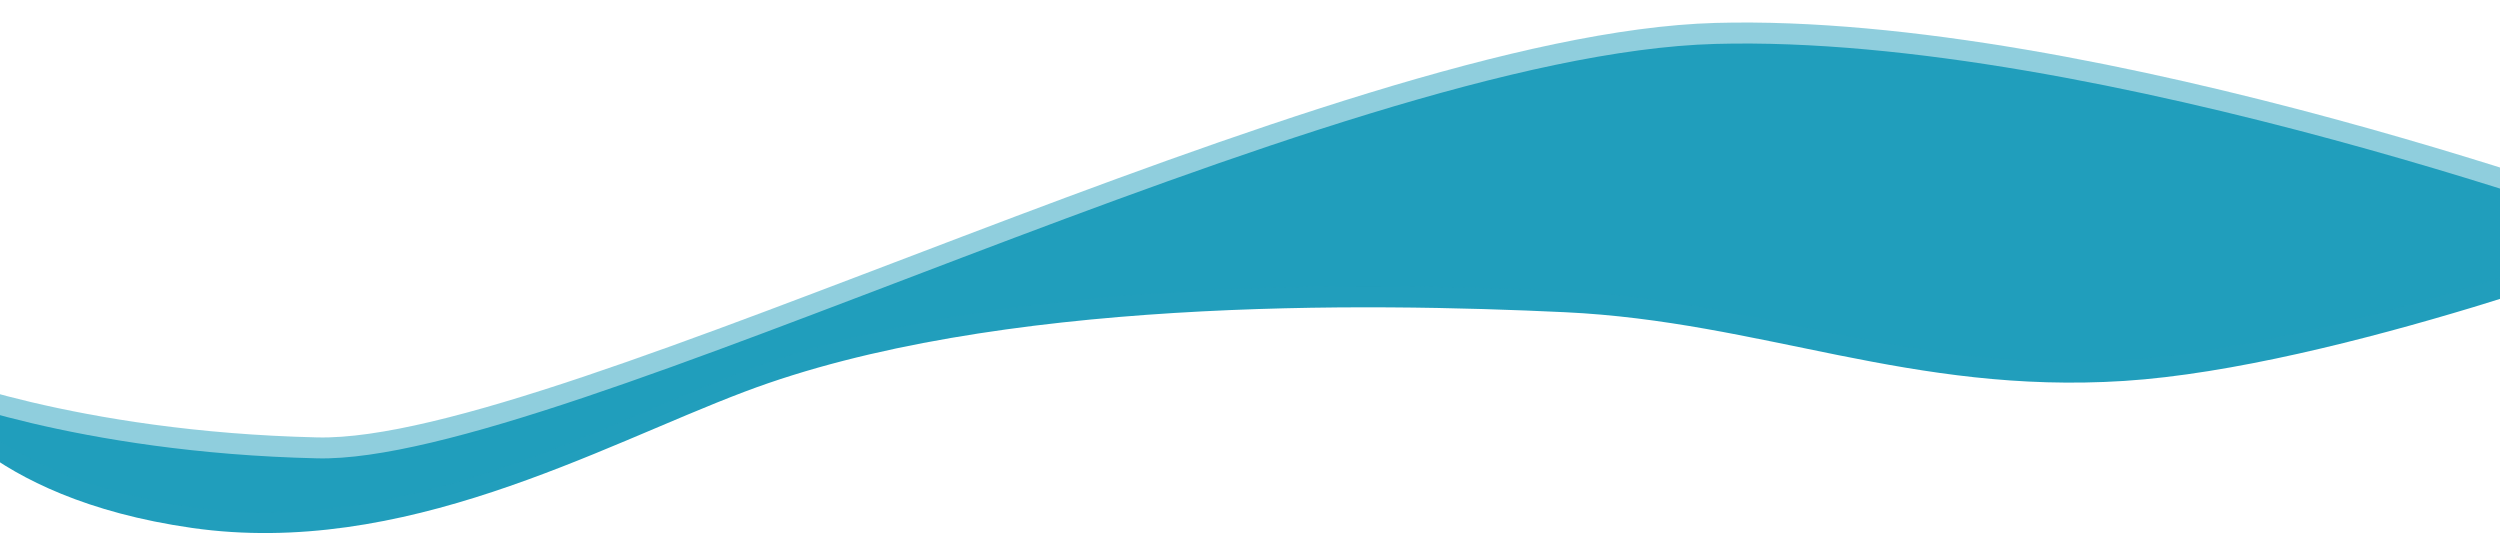 <svg id="Calque_1" data-name="Calque 1" xmlns="http://www.w3.org/2000/svg" viewBox="0 0 841.89 182.73"><defs><style>.cls-1,.cls-2{fill:#219ebc;}.cls-2{opacity:0.5;isolation:isolate;}</style></defs><path class="cls-1" d="M896.73,82s-109.52,41.67-181.4,46.28-121.89-20-188.29-23.14S335,100,250.68,131.94c-49.24,18.62-114.94,56-186,45.85s-89.44-45.85-89.44-45.85,49.94,20.55,131.68,22.41S448.1,18.35,577.66,14.79,896.71,82,896.71,82"/><path class="cls-2" d="M896.73,74.93S787.21,116.6,715.33,121.2,593.44,101.2,527,98.06,335,93,250.68,124.9c-49.24,18.62-114.94,56-186,45.85S-24.76,124.9-24.76,124.9s49.94,20.54,131.68,22.4,341.2-136,470.76-139.58S896.73,74.91,896.73,74.91"/></svg>